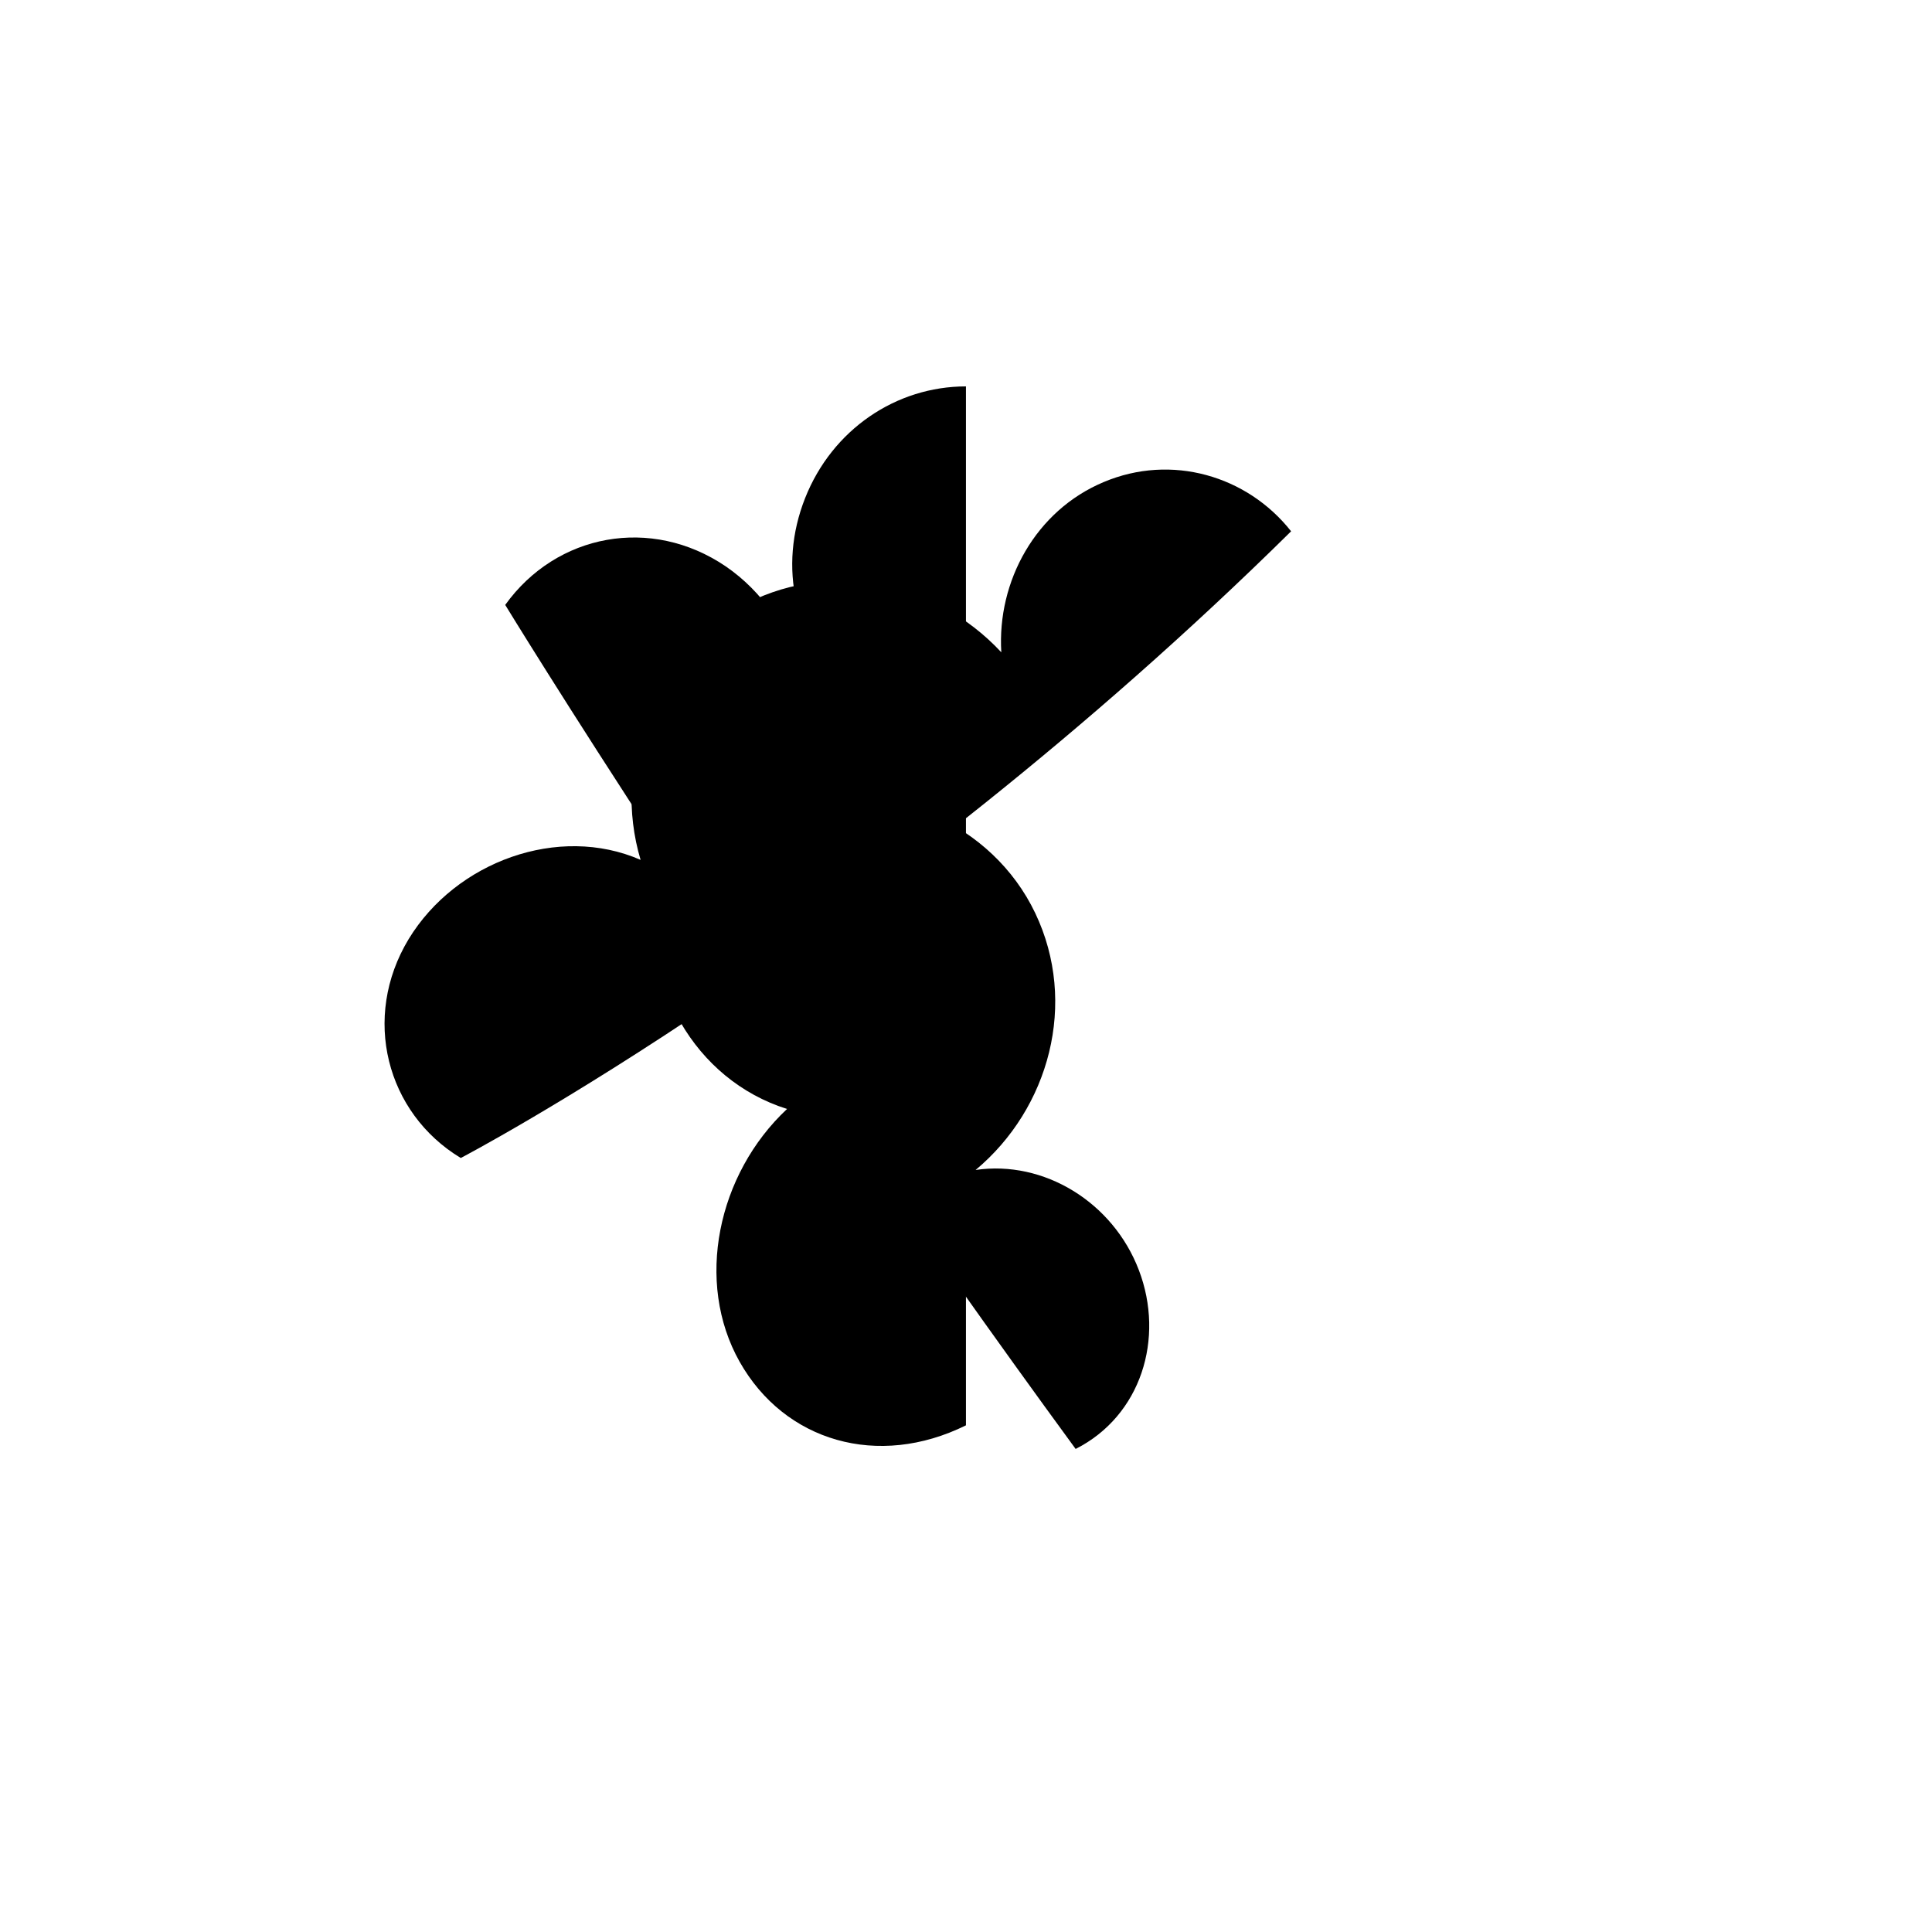 <svg width="40" height="40" viewBox="0 0 40 40" fill="none" xmlns="http://www.w3.org/2000/svg">
  <circle cx="20" cy="20" r="18" fill="#3850b2" opacity="0" />
  <path d="M20 20C20 20 20 20 20 20ZM20 20C20 20 20 20 20 20Z" fill="none" />
  <path d="M19.999 8C18.556 8 17.231 8.89 16.668 10.315C16.105 11.74 16.45 13.28 17.568 14.27C15.634 14.55 13.846 16.215 13.55 18.28C13.254 20.345 14.372 22.355 16.295 22.96C14.852 24.31 14.383 26.545 15.314 28.195C16.245 29.845 18.179 30.41 19.999 29.51C19.999 29.51 19.999 20 19.999 8Z" fill="black" />
  <path d="M26.731 11C25.82 9.845 24.251 9.39 22.852 9.98C21.442 10.57 20.641 12.034 20.731 13.505C19.343 12.012 17.107 11.557 15.302 12.575C13.497 13.593 12.674 15.834 13.263 17.803C11.569 17.061 9.439 17.834 8.46 19.444C7.481 21.065 7.998 23.045 9.54 23.975C9.54 23.975 18.131 19.488 26.731 11Z" fill="black" />
  <path d="M22.27 29.999C23.624 29.314 24.118 27.712 23.58 26.299C23.043 24.886 21.608 24.015 20.199 24.223C21.722 22.952 22.322 20.767 21.433 18.904C20.544 17.041 18.363 16.111 16.393 16.613C17.194 14.954 16.553 12.77 15.024 11.725C13.484 10.68 11.522 11.045 10.46 12.524C10.46 12.524 15.35 20.54 22.27 29.999Z" fill="black" />
</svg> 